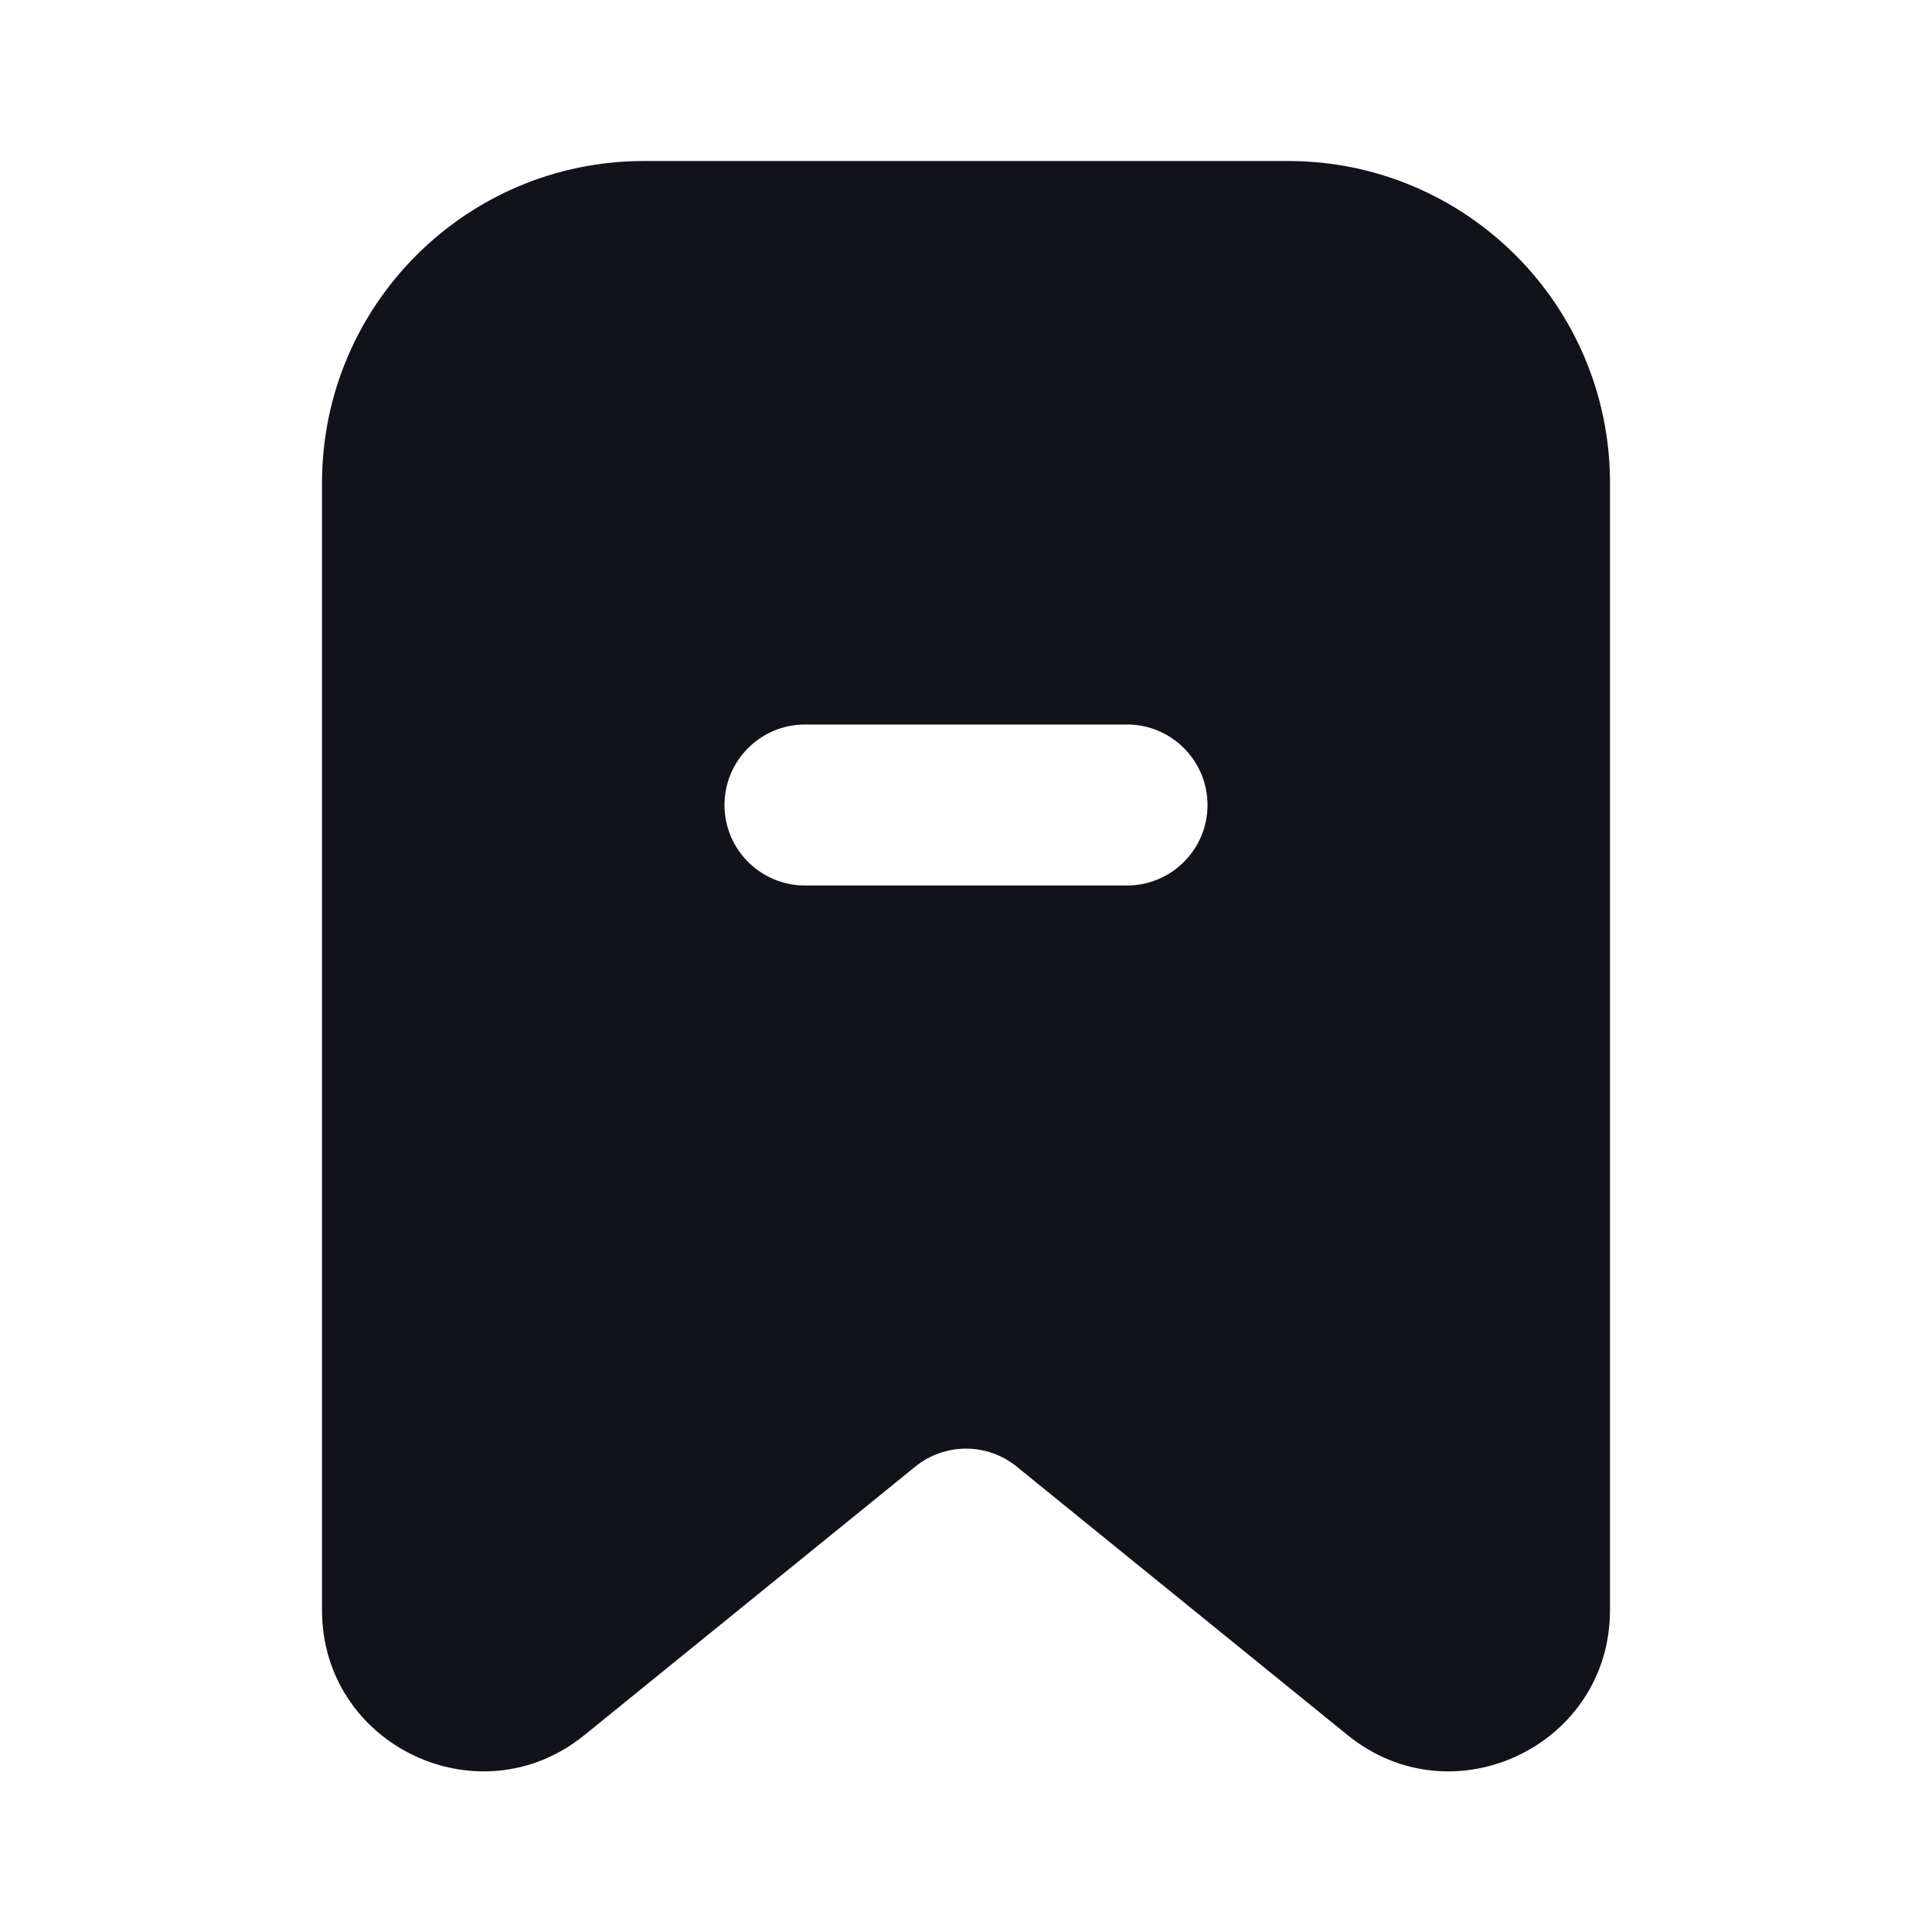 <svg width="24" height="24" viewBox="0 0 24 24" fill="none" xmlns="http://www.w3.org/2000/svg">
<path fill-rule="evenodd" clip-rule="evenodd" d="M4 6C4 3.791 5.791 2 8 2H16C18.209 2 20 3.791 20 6V20.001C20 21.684 18.047 22.615 16.74 21.554L12.63 18.219C12.263 17.921 11.737 17.921 11.37 18.219L7.26 21.554C5.953 22.615 4 21.684 4 20.001V6ZM10 9C9.448 9 9 9.448 9 10C9 10.552 9.448 11 10 11H14C14.552 11 15 10.552 15 10C15 9.448 14.552 9 14 9H10Z" fill="#12131A"/>
</svg>

